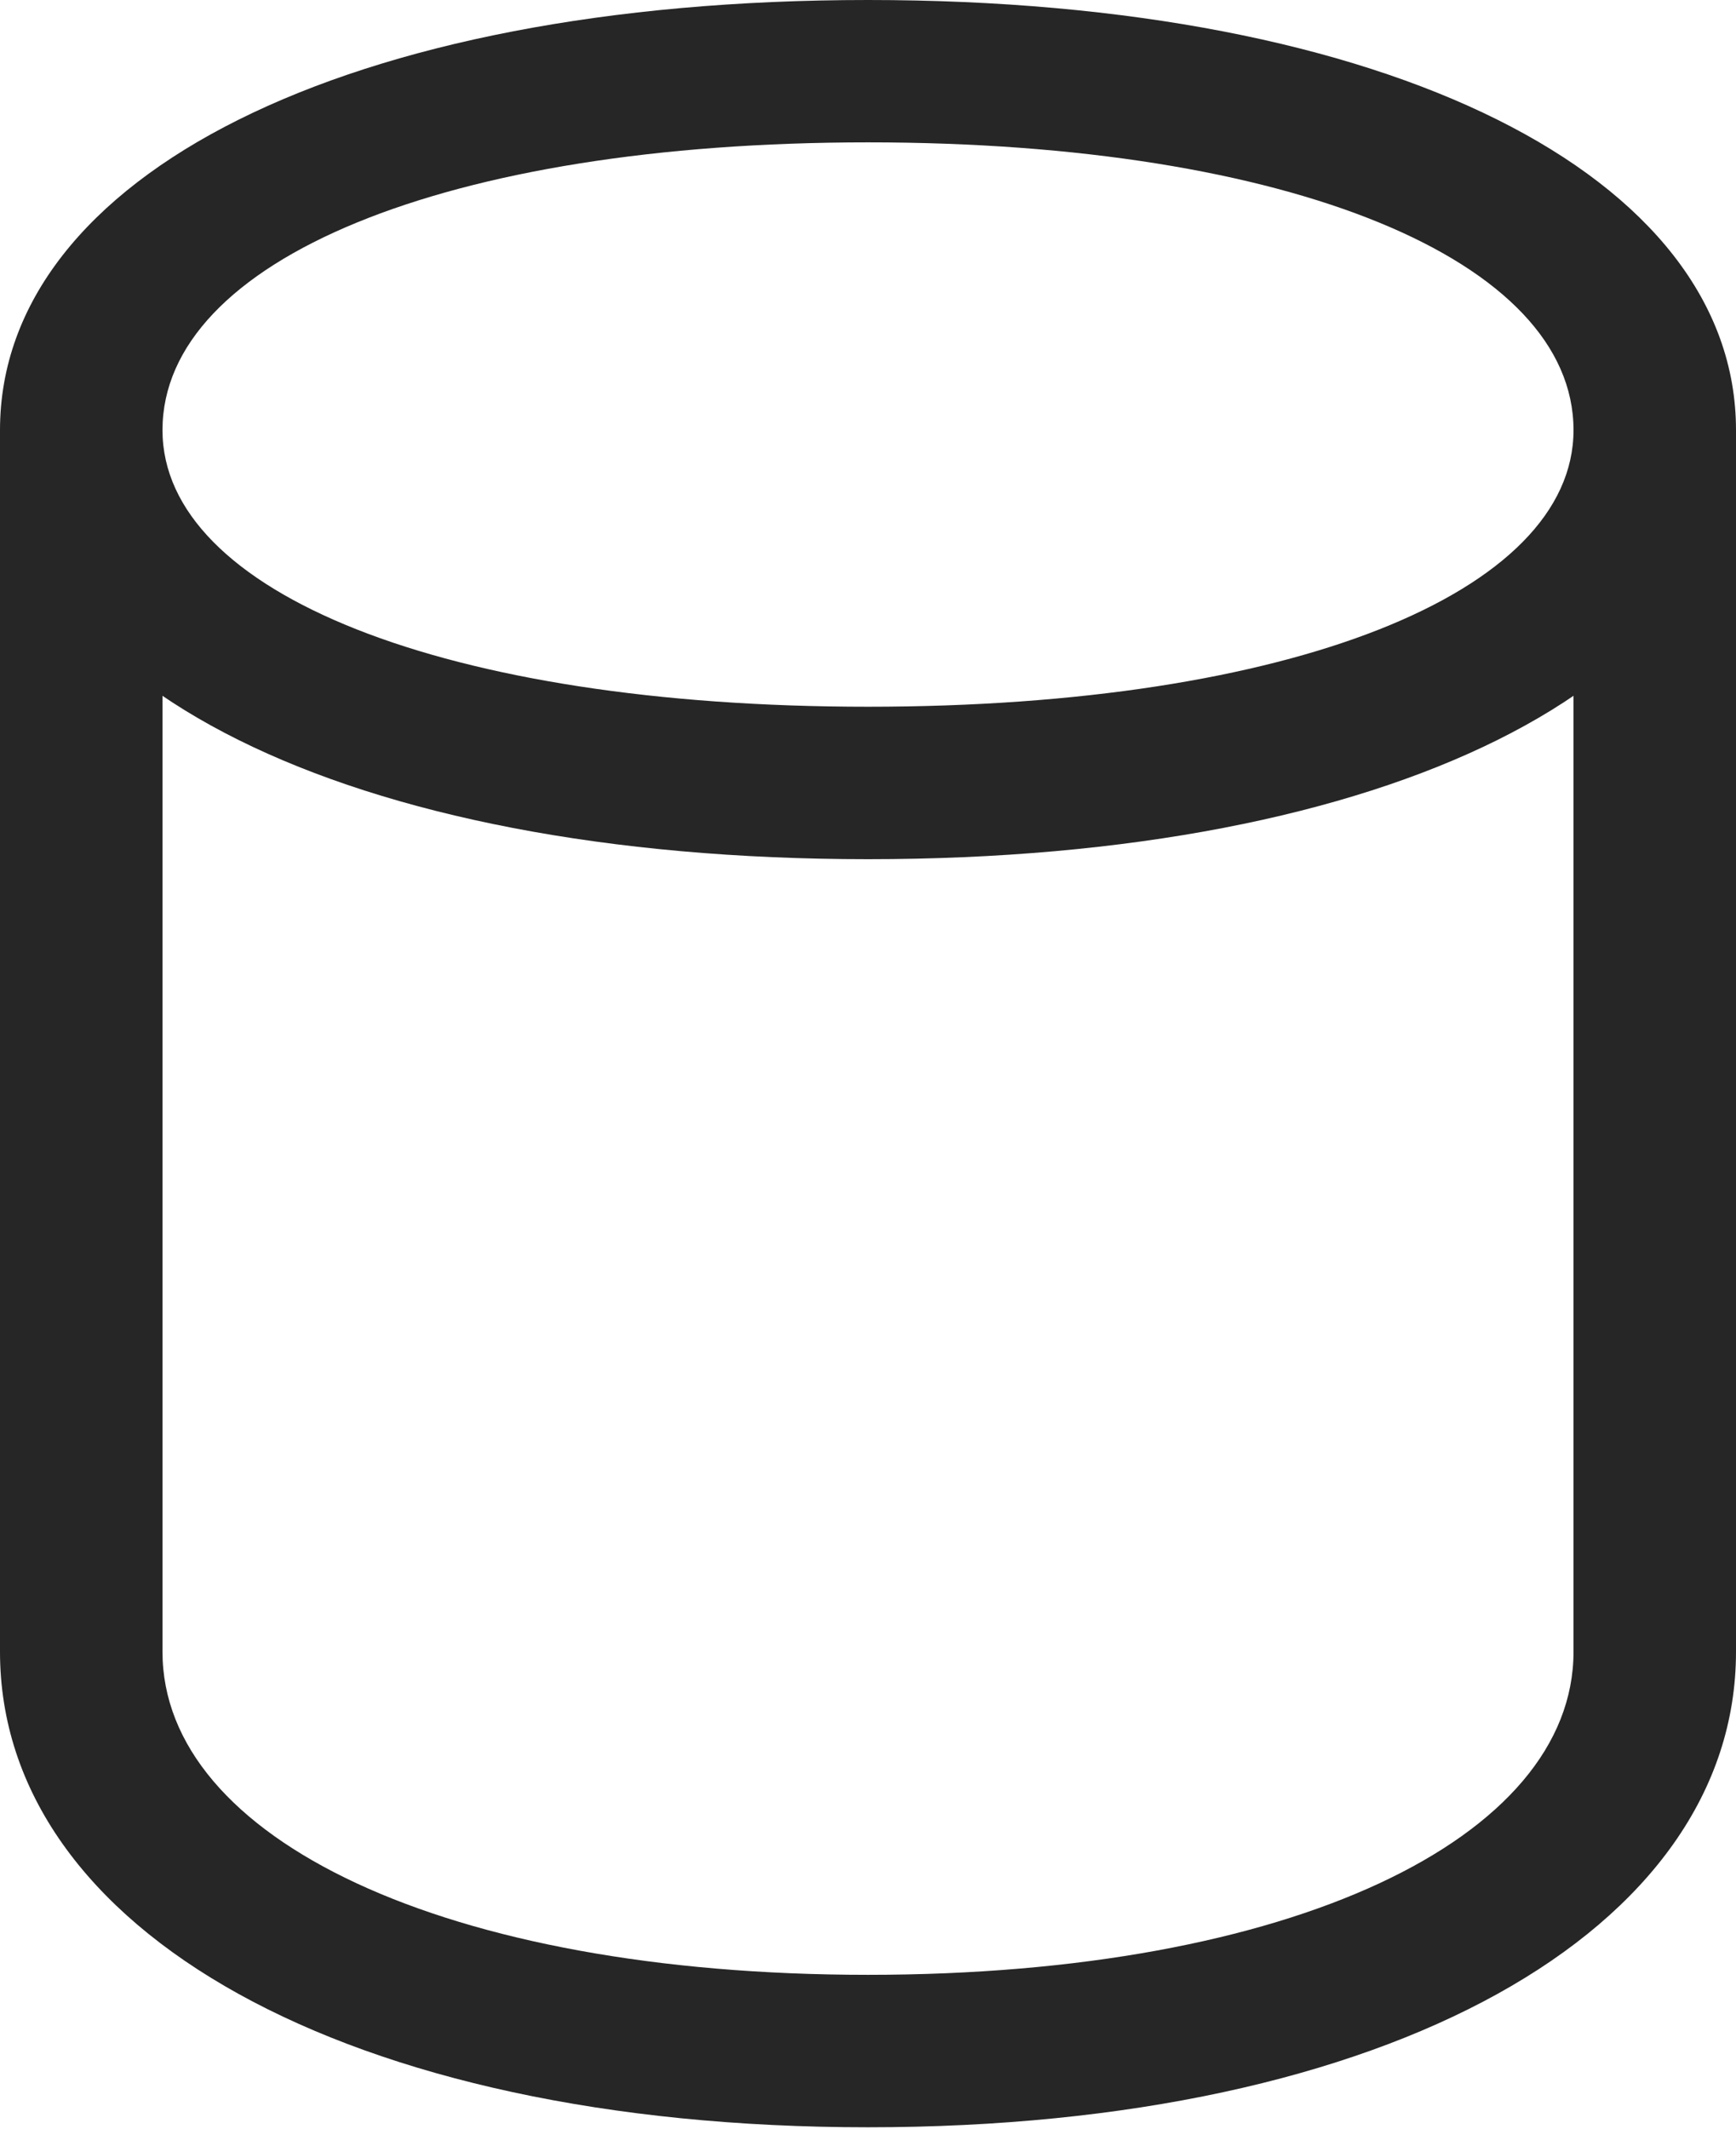 <?xml version="1.0" encoding="UTF-8"?>
<!--Generator: Apple Native CoreSVG 232.5-->
<!DOCTYPE svg
PUBLIC "-//W3C//DTD SVG 1.1//EN"
       "http://www.w3.org/Graphics/SVG/1.1/DTD/svg11.dtd">
<svg version="1.1" xmlns="http://www.w3.org/2000/svg" xmlns:xlink="http://www.w3.org/1999/xlink" width="83.984" height="102.979">
 <g>
  <rect height="102.979" opacity="0" width="83.984" x="0" y="0"/>
  <path d="M41.992 102.881C67.188 102.881 83.984 93.359 83.984 79.883L83.984 20.801L76.123 20.801L76.123 79.883C76.123 88.916 62.451 95.508 41.992 95.508C21.533 95.508 7.861 88.916 7.861 79.883L7.861 20.801L0 20.801L0 79.883C0 93.359 16.797 102.881 41.992 102.881ZM41.992 41.553C67.188 41.553 83.984 33.105 83.984 20.801C83.984 8.496 67.188 0 41.992 0C16.797 0 0 8.496 0 20.801C0 33.105 16.797 41.553 41.992 41.553ZM41.992 34.18C21.533 34.18 7.861 28.662 7.861 20.801C7.861 12.598 21.533 6.885 41.992 6.885C62.451 6.885 76.123 12.598 76.123 20.801C76.123 28.662 62.451 34.18 41.992 34.18Z" fill="#000000" fill-opacity="0.85"/>
 </g>
</svg>
